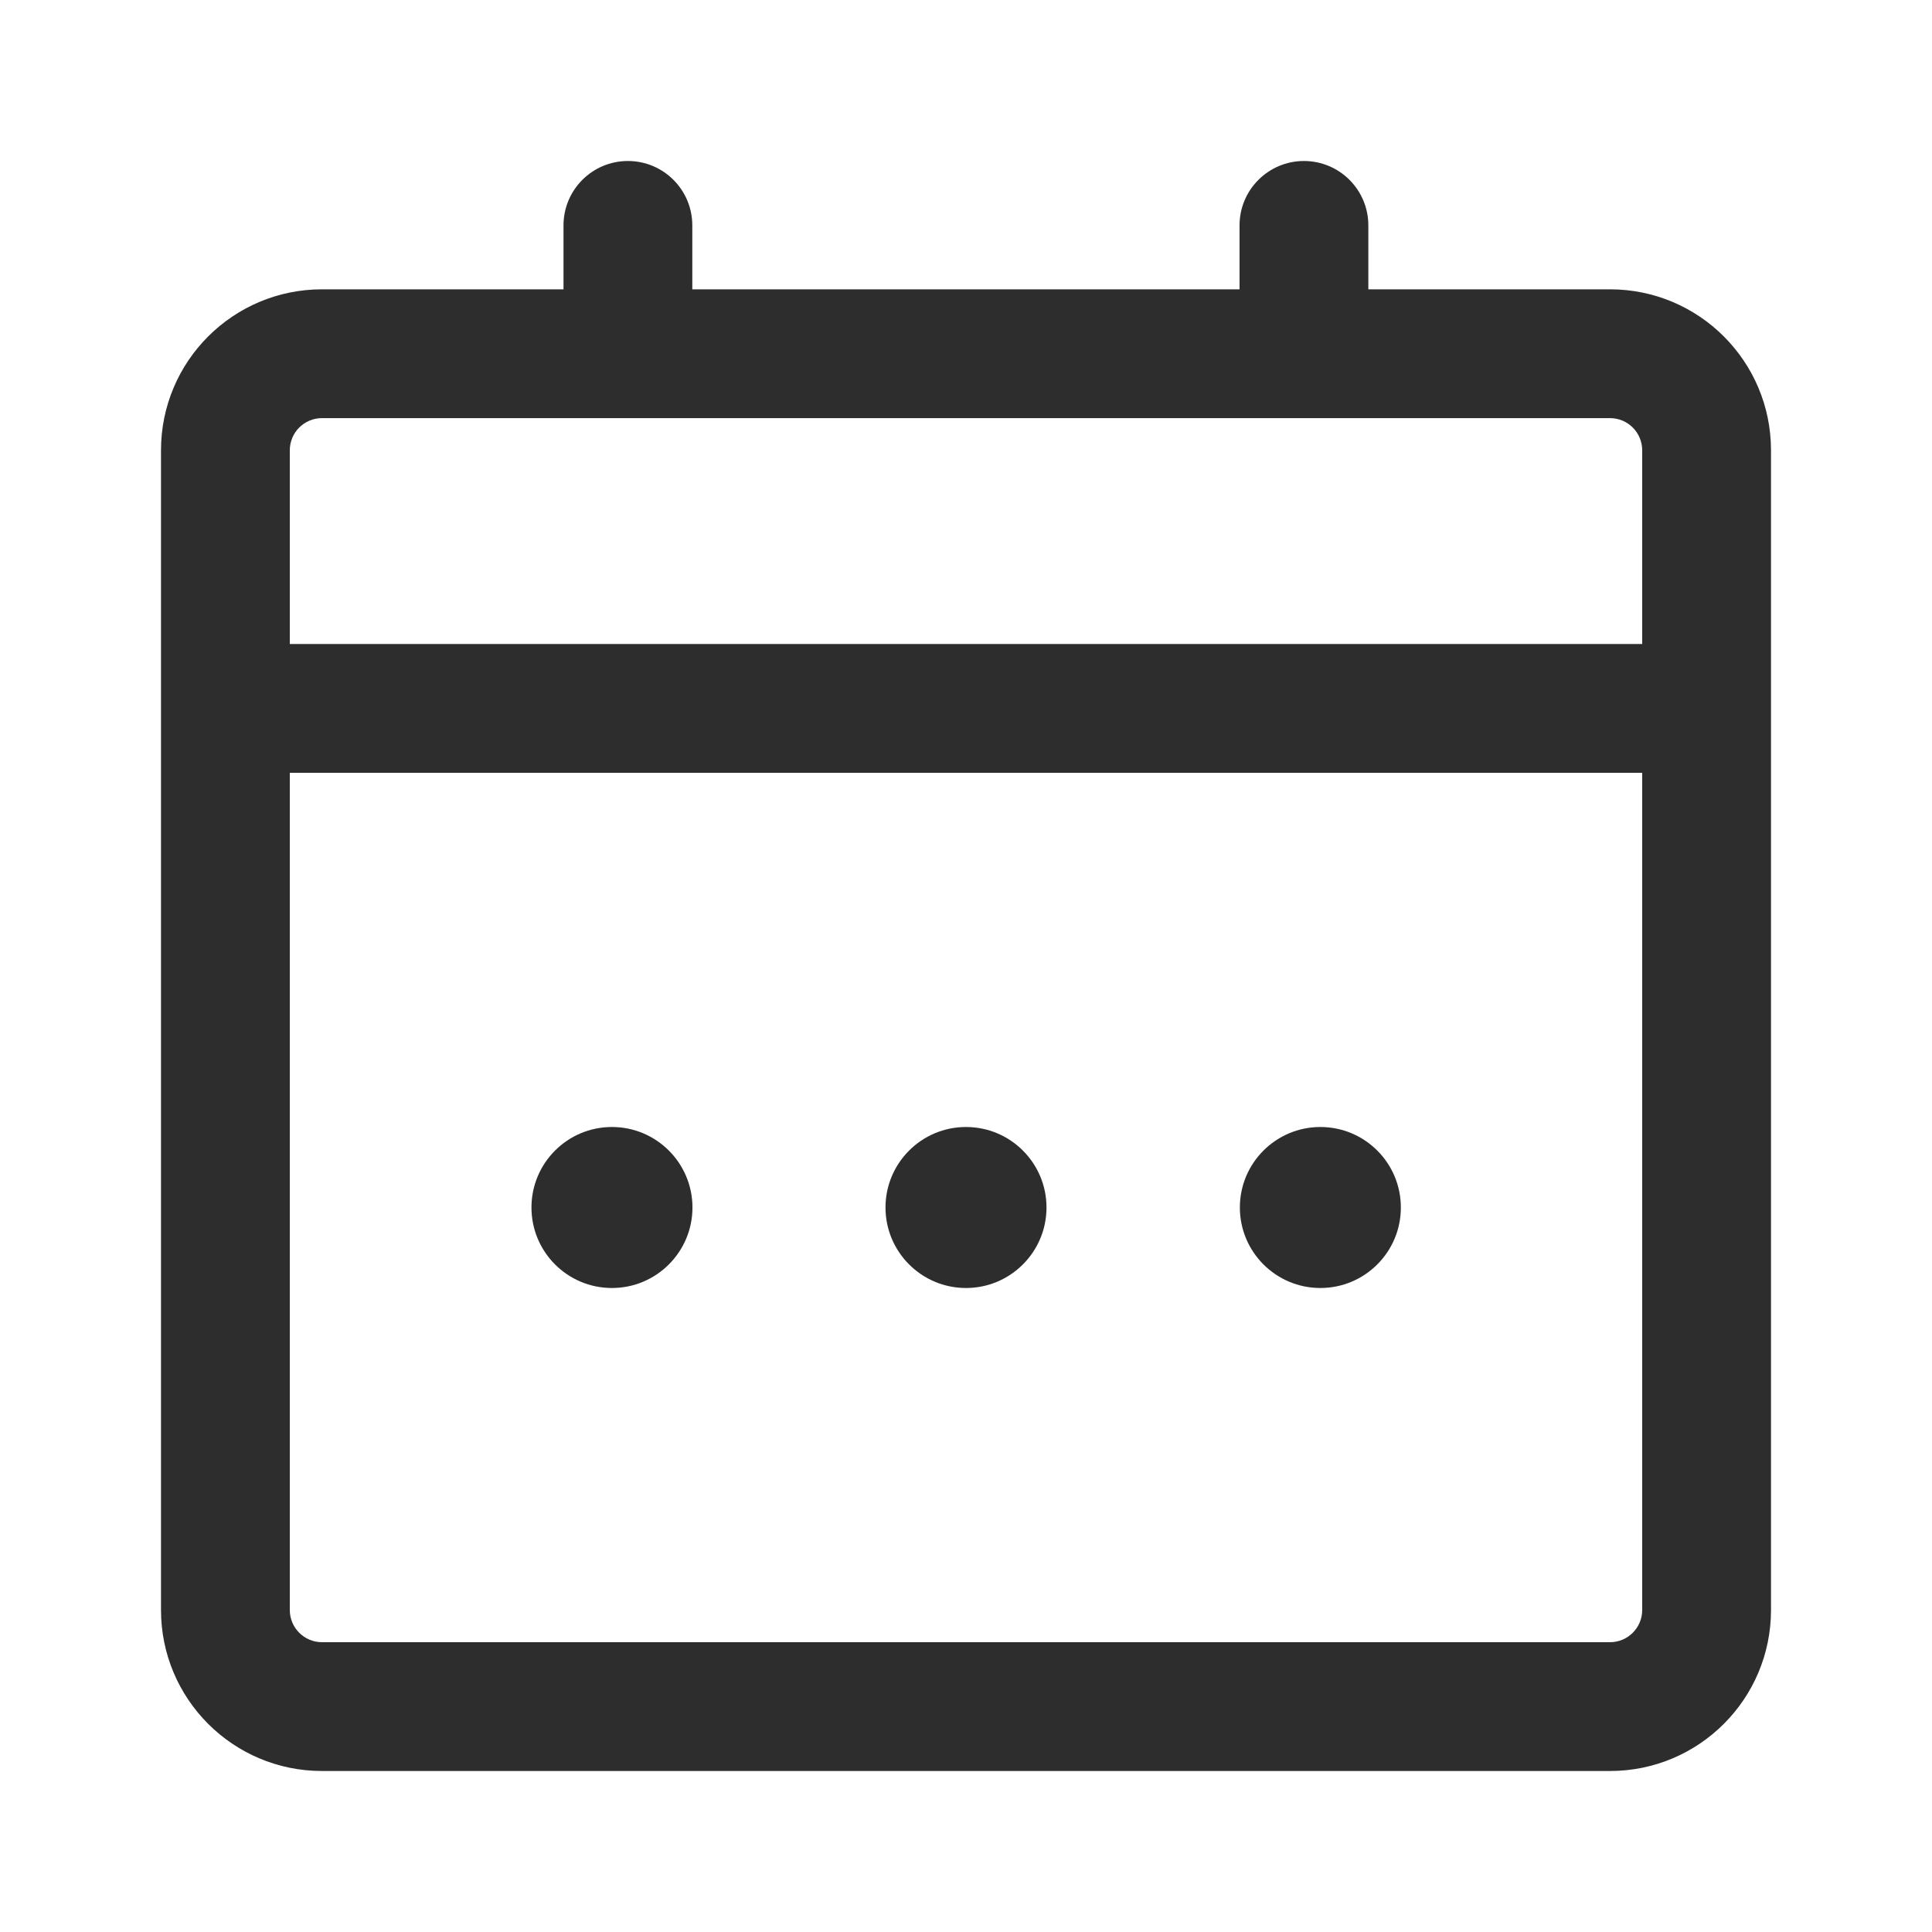 <svg width="24" height="24" viewBox="0 0 24 24" fill="none" xmlns="http://www.w3.org/2000/svg">
<path fill-rule="evenodd" clip-rule="evenodd" d="M7 2.8C7 2.358 7.358 2 7.8 2C8.242 2 8.6 2.358 8.6 2.8V3.594H15.398V2.8C15.398 2.358 15.757 2 16.198 2C16.64 2 16.998 2.358 16.998 2.8V3.594H20C21.105 3.594 22 4.489 22 5.594V8V9.594V20C22 21.105 21.105 22 20 22H4C2.895 22 2 21.105 2 20V9.594V8V5.594C2 4.489 2.895 3.594 4 3.594H7V2.8ZM3.6 8H20.4V5.594C20.4 5.373 20.221 5.194 20 5.194H4C3.779 5.194 3.6 5.373 3.6 5.594V8ZM20.4 9.6H3.6V20C3.6 20.221 3.779 20.4 4 20.4H20C20.221 20.4 20.4 20.221 20.4 20V9.6ZM6.602 15C6.602 14.448 7.049 14 7.602 14C8.154 14 8.602 14.448 8.602 15C8.602 15.552 8.154 16 7.602 16C7.049 16 6.602 15.552 6.602 15ZM12 14C11.448 14 11 14.448 11 15C11 15.552 11.448 16 12 16C12.552 16 13 15.552 13 15C13 14.448 12.552 14 12 14ZM15.402 15C15.402 14.448 15.85 14 16.402 14C16.955 14 17.402 14.448 17.402 15C17.402 15.552 16.955 16 16.402 16C15.85 16 15.402 15.552 15.402 15Z" fill="#2D2D2D"/>
</svg>
